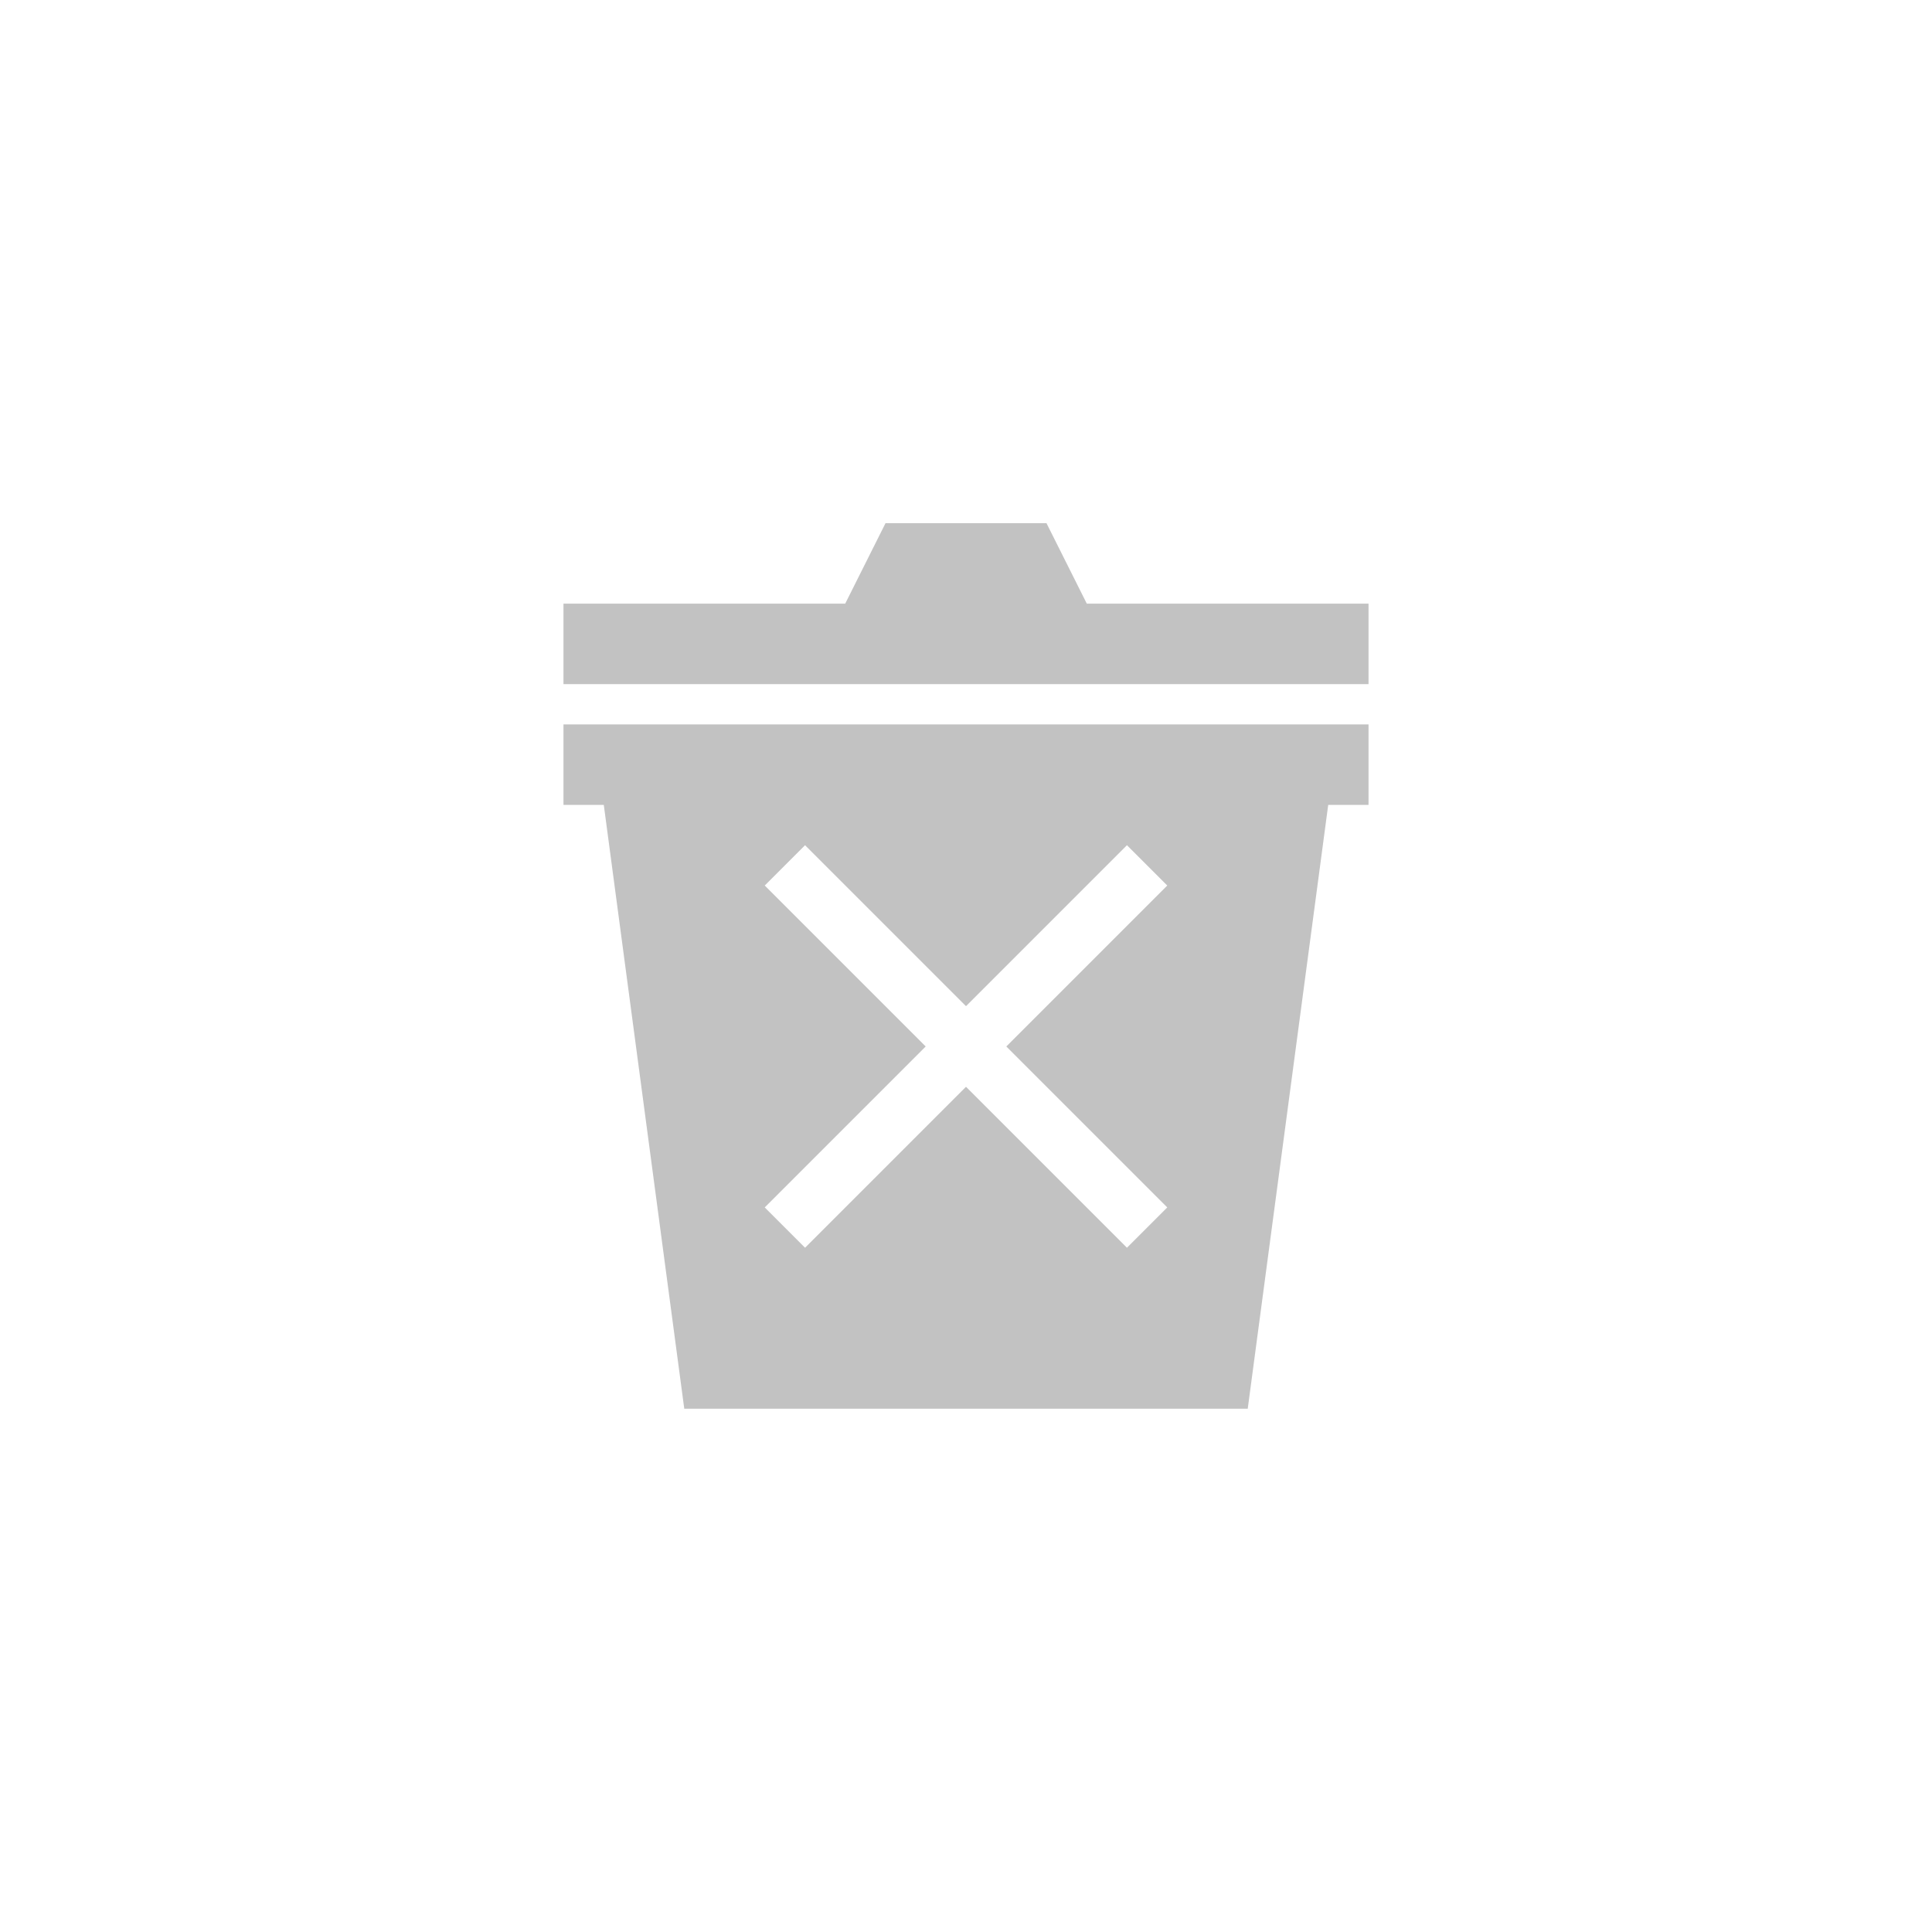 <?xml version="1.0" encoding="UTF-8" standalone="no"?>
<!-- Created with Inkscape (http://www.inkscape.org/) -->

<svg
   width="48"
   height="48"
   viewBox="0 0 12.7 12.7"
   version="1.1"
   id="svg8"
   inkscape:version="1.4.2 (ebf0e940d0, 2025-05-08)"
   sodipodi:docname="ゴミ箱.svg"
   inkscape:export-filename="ゴミ箱.webp"
   inkscape:export-xdpi="192"
   inkscape:export-ydpi="192"
   xmlns:inkscape="http://www.inkscape.org/namespaces/inkscape"
   xmlns:sodipodi="http://sodipodi.sourceforge.net/DTD/sodipodi-0.dtd"
   xmlns="http://www.w3.org/2000/svg"
   xmlns:svg="http://www.w3.org/2000/svg"
   xmlns:rdf="http://www.w3.org/1999/02/22-rdf-syntax-ns#"
   xmlns:cc="http://creativecommons.org/ns#"
   xmlns:dc="http://purl.org/dc/elements/1.1/">
  <defs
     id="defs2" />
  <sodipodi:namedview
     id="base"
     pagecolor="#ffffff"
     bordercolor="#666666"
     borderopacity="1.0"
     inkscape:pageopacity="0.0"
     inkscape:pageshadow="2"
     inkscape:zoom="14.142136"
     inkscape:cx="24.925514"
     inkscape:cy="24.041631"
     inkscape:document-units="px"
     inkscape:current-layer="layer1"
     showgrid="false"
     units="px"
     inkscape:window-width="1920"
     inkscape:window-height="1052"
     inkscape:window-x="1920"
     inkscape:window-y="0"
     inkscape:window-maximized="1"
     inkscape:pagecheckerboard="0"
     inkscape:showpageshadow="2"
     inkscape:deskcolor="#d1d1d1" />
  <g
     inkscape:label="レイヤー 1"
     inkscape:groupmode="layer"
     id="layer1"
     transform="translate(0,-283.771)">
    <path
       id="path1"
       style="fill:#999999;fill-opacity:0.6;stroke-width:0.3;stroke-linejoin:round"
       d="M 3.704 288.533 L 3.704 289.062 L 3.969 289.062 L 4.498 293.031 L 8.202 293.031 L 8.731 289.062 L 8.996 289.062 L 8.996 288.533 L 3.704 288.533 z M 5.292 289.327 L 6.35 290.385 L 7.408 289.327 L 7.673 289.592 L 6.615 290.65 L 7.673 291.708 L 7.408 291.973 L 6.35 290.915 L 5.292 291.973 L 5.027 291.708 L 6.085 290.65 L 5.027 289.592 L 5.292 289.327 z " />
    <path
       style="fill:#999999;fill-opacity:0.6;stroke-width:0.3;stroke-linejoin:round"
       d="m 5.821,287.21 -0.265,0.529 H 3.704 v 0.529 h 5.292 l -2e-7,-0.529 H 7.144 l -0.265,-0.529 z"
       id="path2"
       sodipodi:nodetypes="ccccccccc" />
  </g>
</svg>
